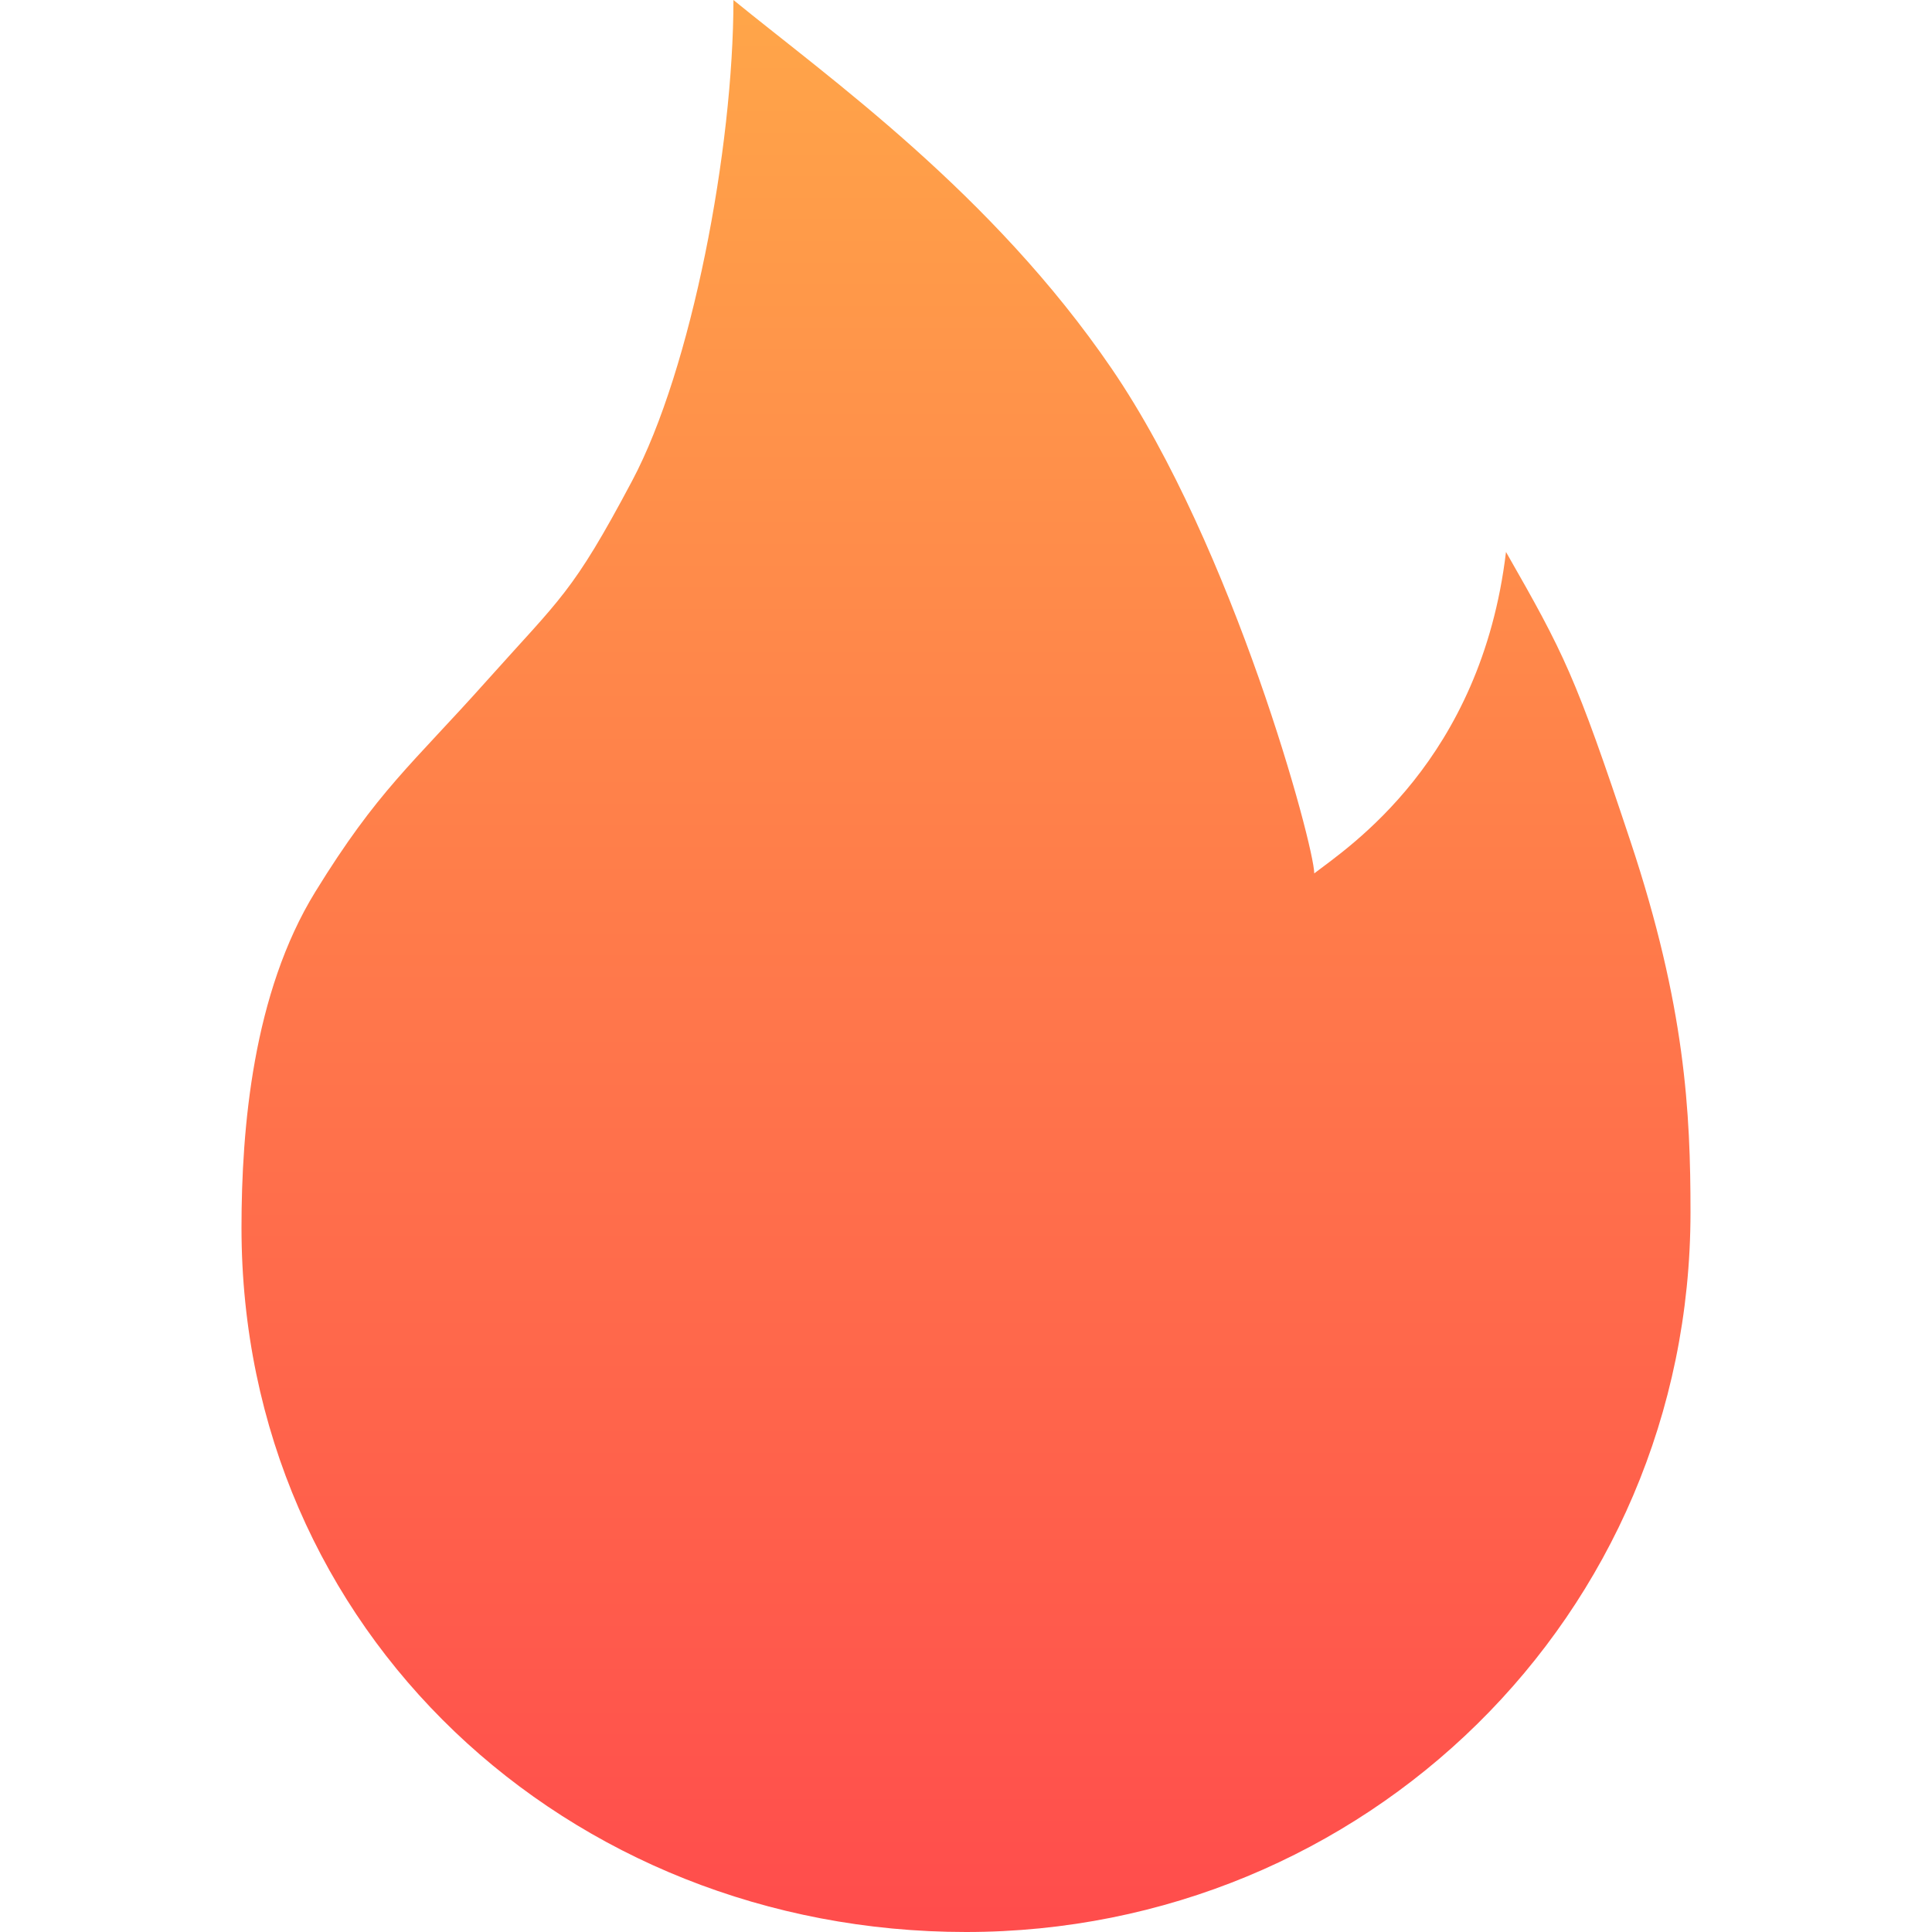 <?xml version="1.0" encoding="UTF-8"?>
<svg width="16px" height="16px" viewBox="0 0 16 16" version="1.1" xmlns="http://www.w3.org/2000/svg" xmlns:xlink="http://www.w3.org/1999/xlink">
    <defs>
        <linearGradient x1="50%" y1="0%" x2="50%" y2="100%" id="linearGradient-1">
            <stop stop-color="#FFA649" offset="0%"></stop>
            <stop stop-color="#FF4C4C" offset="100%"></stop>
        </linearGradient>
    </defs>
    <g id="∟-----工作台" stroke="none" stroke-width="1" fill="none" fill-rule="evenodd">
        <g id="工作台-任务展开" transform="translate(-1306, -831)">
            <g id="编组-14" transform="translate(988, 637)">
                <g id="编组-37" transform="translate(20, 172)">
                    <g id="编组-32" transform="translate(47, 20)">
                        <g id="02按钮-/-03文字按钮-/-02图标型-/-01常规-/-中(推荐)" transform="translate(251, 0)">
                            <g id="路径-3" transform="translate(0, 2)">
                                <rect id="矩形" fill="#FFFFFF" opacity="0" x="0" y="0" width="16" height="16"></rect>
                                <path d="M8,16 C11.294,16 14,13.39 14,10.039 C14,9.217 13.958,8.335 13.502,6.965 C13.046,5.594 12.955,5.417 12.472,4.571 C12.266,6.298 11.164,7.018 10.884,7.233 C10.884,7.009 10.218,4.534 9.207,3.054 C8.215,1.6 6.865,0.646 6.074,0 C6.074,1.228 5.729,3.054 5.234,3.984 C4.74,4.914 4.647,4.948 4.029,5.64 C3.411,6.332 3.128,6.546 2.611,7.386 C2.094,8.226 2,9.345 2,10.167 C2,13.518 4.706,16 8,16 Z" id="路径" fill="url(#linearGradient-1)" fill-rule="nonzero"></path>
                            </g>
                        </g>
                    </g>
                </g>
            </g>
        </g>
    </g>
</svg>